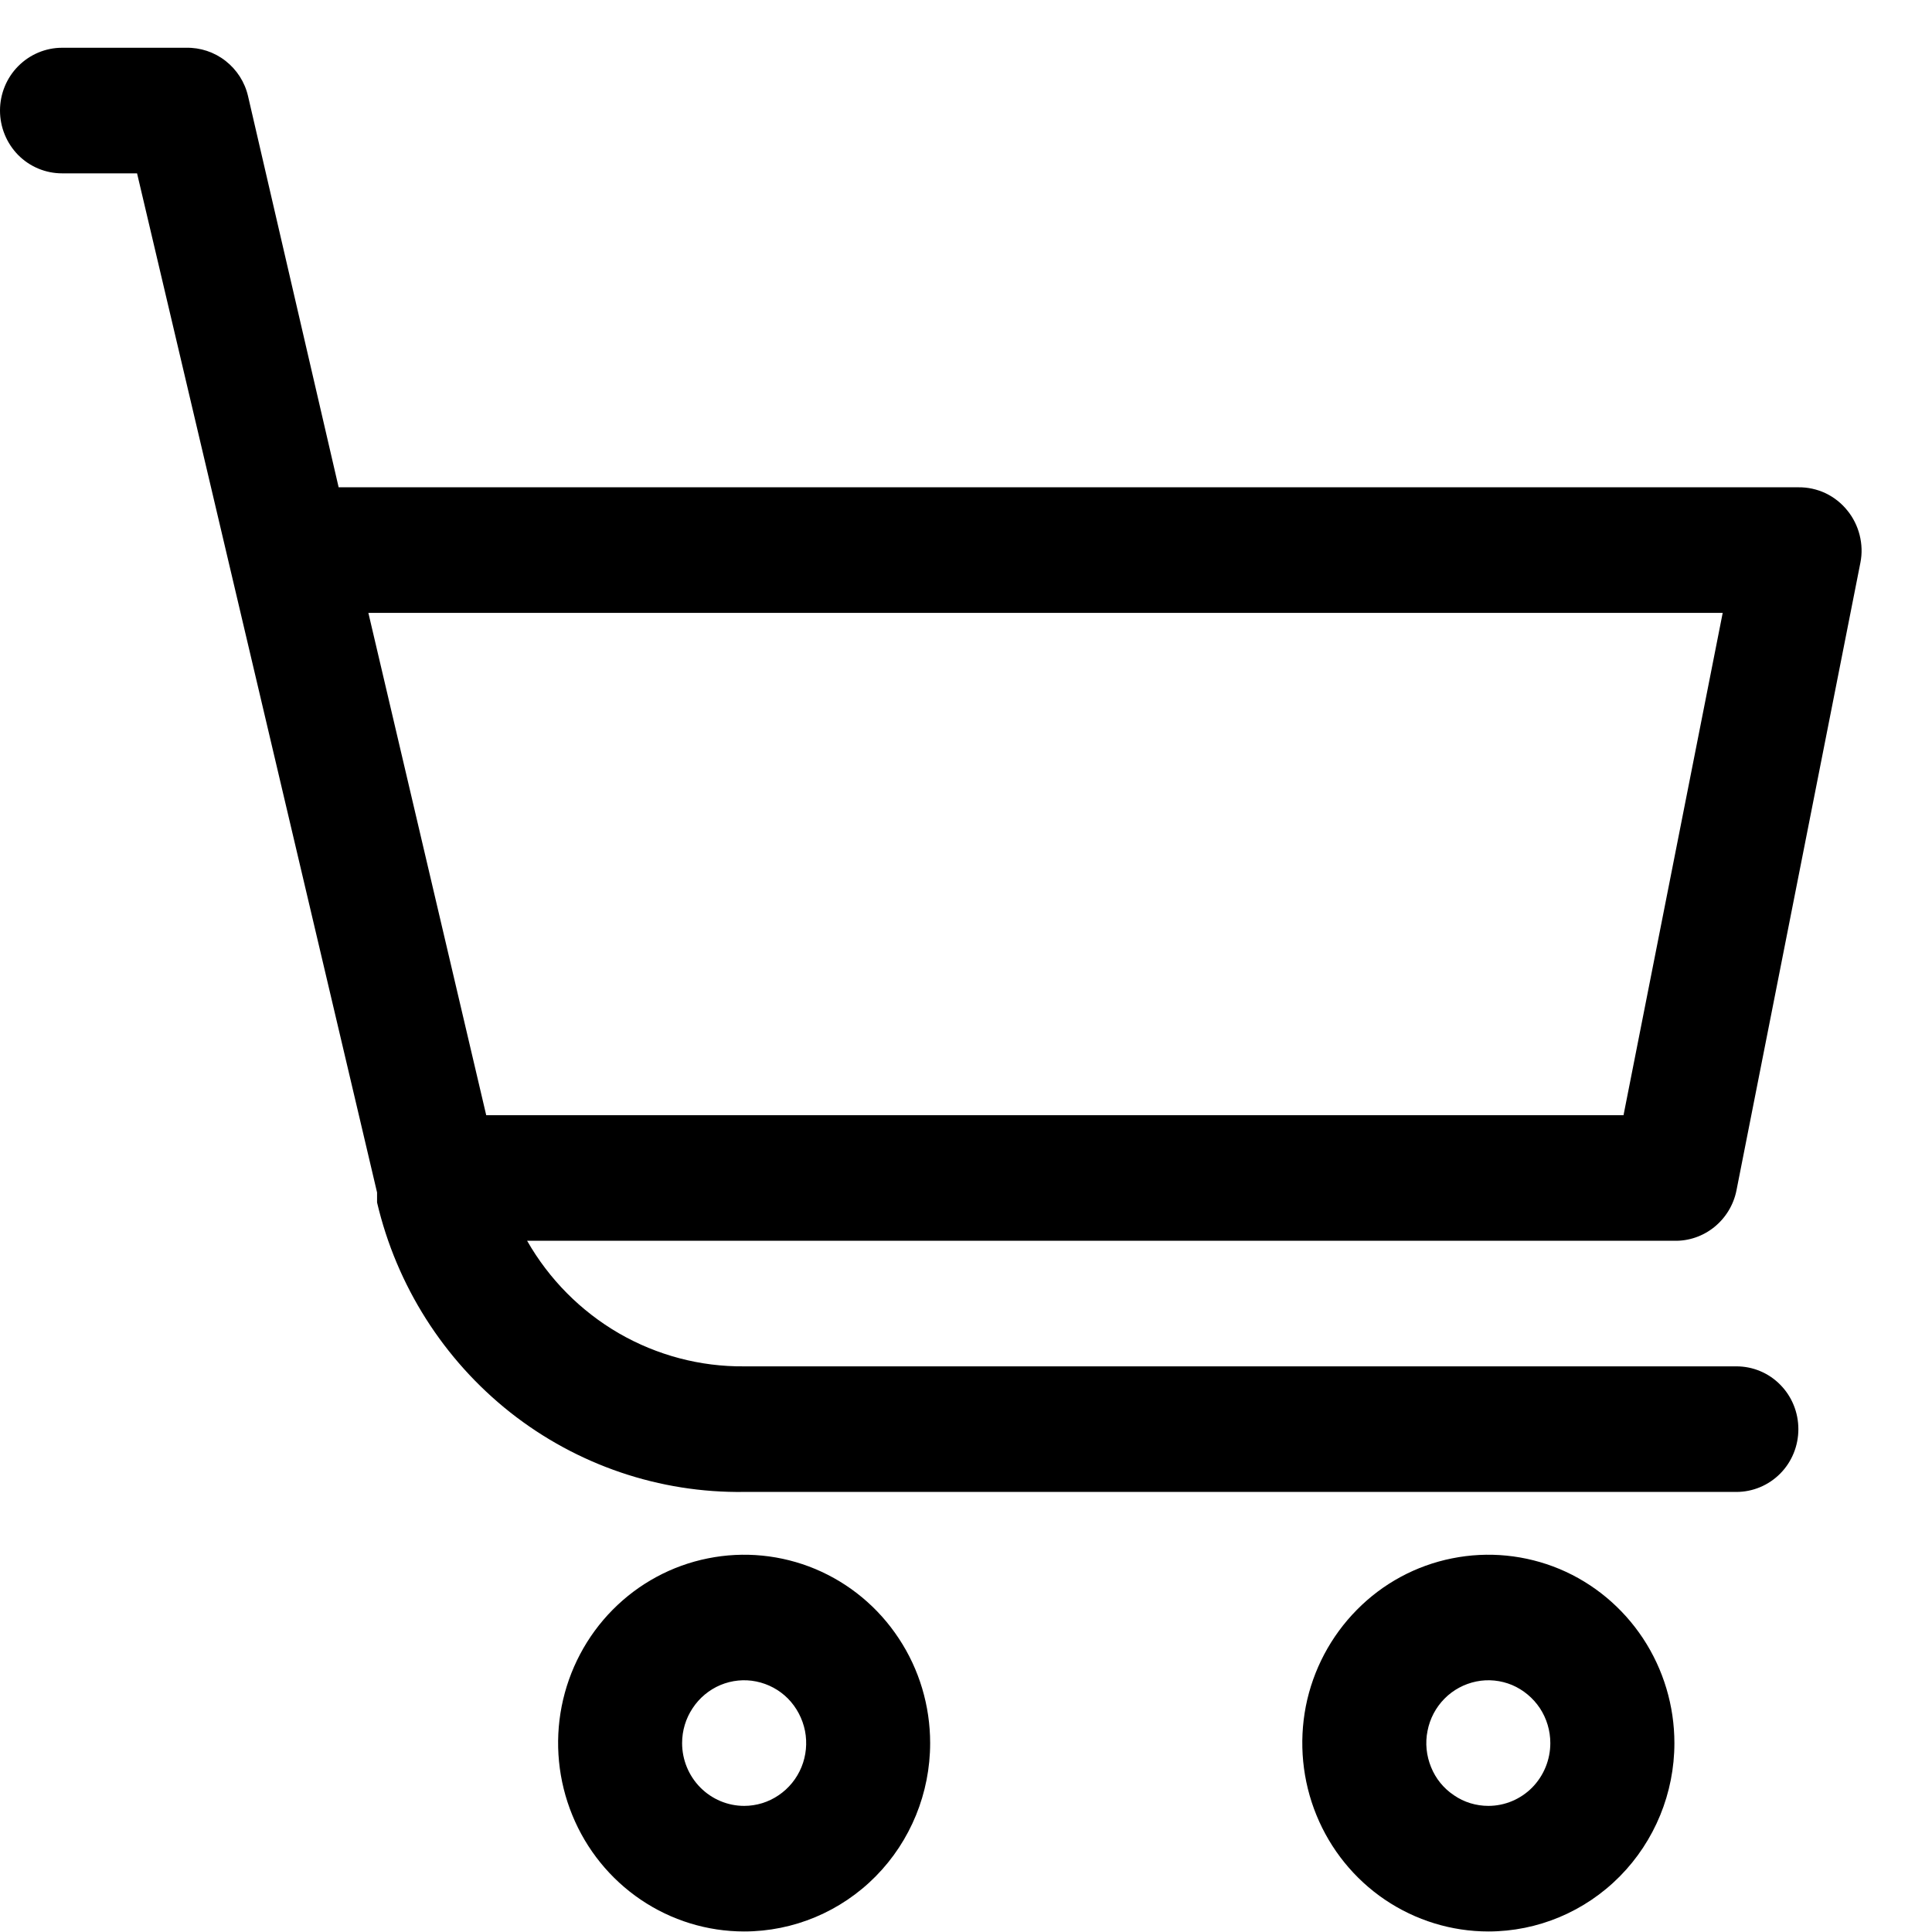 <svg width="18" height="18" viewBox="0 0 18 18" fill="none" xmlns="http://www.w3.org/2000/svg">
<path d="M0.578 1.615H1.277L3.363 10.472L3.513 11.11V11.203C3.695 11.979 4.134 12.669 4.755 13.16C5.377 13.65 6.145 13.911 6.933 13.9H16.178C16.331 13.9 16.478 13.838 16.586 13.729C16.695 13.619 16.755 13.47 16.755 13.315C16.755 13.16 16.695 13.011 16.586 12.901C16.478 12.791 16.331 12.73 16.178 12.73H6.933C6.524 12.734 6.121 12.627 5.766 12.422C5.411 12.216 5.116 11.919 4.911 11.56H15.6C15.735 11.563 15.867 11.517 15.972 11.432C16.078 11.346 16.151 11.226 16.178 11.092L17.333 5.242C17.35 5.157 17.347 5.07 17.326 4.986C17.305 4.902 17.266 4.823 17.212 4.757C17.157 4.688 17.087 4.633 17.008 4.595C16.929 4.558 16.843 4.539 16.755 4.54H3.155L2.311 0.896C2.281 0.765 2.206 0.649 2.101 0.567C1.996 0.485 1.866 0.442 1.733 0.445H0.578C0.425 0.445 0.278 0.507 0.169 0.617C0.061 0.726 0 0.875 0 1.03C0 1.185 0.061 1.334 0.169 1.444C0.278 1.554 0.425 1.615 0.578 1.615ZM16.05 5.71L15.126 10.39H4.53L3.432 5.71H16.05Z" fill="black"/>
<path d="M8.666 16.24C8.666 15.893 8.565 15.553 8.374 15.265C8.184 14.976 7.913 14.751 7.596 14.618C7.28 14.486 6.931 14.451 6.595 14.519C6.259 14.586 5.95 14.753 5.707 14.999C5.465 15.244 5.3 15.557 5.233 15.897C5.166 16.238 5.201 16.591 5.332 16.911C5.463 17.232 5.685 17.506 5.97 17.699C6.255 17.892 6.59 17.995 6.933 17.995C7.393 17.995 7.834 17.81 8.159 17.481C8.484 17.152 8.666 16.705 8.666 16.24ZM6.355 16.24C6.355 16.124 6.389 16.011 6.453 15.915C6.516 15.819 6.606 15.744 6.712 15.699C6.818 15.655 6.934 15.643 7.046 15.666C7.158 15.689 7.261 15.744 7.342 15.826C7.422 15.908 7.477 16.012 7.5 16.126C7.522 16.239 7.511 16.357 7.467 16.464C7.423 16.571 7.349 16.662 7.254 16.726C7.159 16.791 7.047 16.825 6.933 16.825C6.78 16.825 6.633 16.763 6.525 16.654C6.416 16.544 6.355 16.395 6.355 16.24Z" fill="black"/>
<path d="M15.6 16.24C15.6 15.893 15.498 15.553 15.308 15.265C15.117 14.976 14.847 14.751 14.53 14.618C14.213 14.486 13.865 14.451 13.528 14.519C13.192 14.586 12.883 14.753 12.641 14.999C12.399 15.244 12.233 15.557 12.166 15.897C12.1 16.238 12.134 16.591 12.265 16.911C12.396 17.232 12.618 17.506 12.903 17.699C13.189 17.892 13.524 17.995 13.867 17.995C14.326 17.995 14.767 17.81 15.092 17.481C15.417 17.152 15.6 16.705 15.6 16.24ZM13.867 16.825C13.752 16.825 13.64 16.791 13.546 16.726C13.45 16.662 13.376 16.571 13.333 16.464C13.289 16.357 13.277 16.239 13.3 16.126C13.322 16.012 13.377 15.908 13.458 15.826C13.539 15.744 13.642 15.689 13.754 15.666C13.866 15.643 13.982 15.655 14.088 15.699C14.193 15.744 14.283 15.819 14.347 15.915C14.41 16.011 14.444 16.124 14.444 16.24C14.444 16.395 14.383 16.544 14.275 16.654C14.167 16.763 14.02 16.825 13.867 16.825Z" fill="black"/>
</svg>

